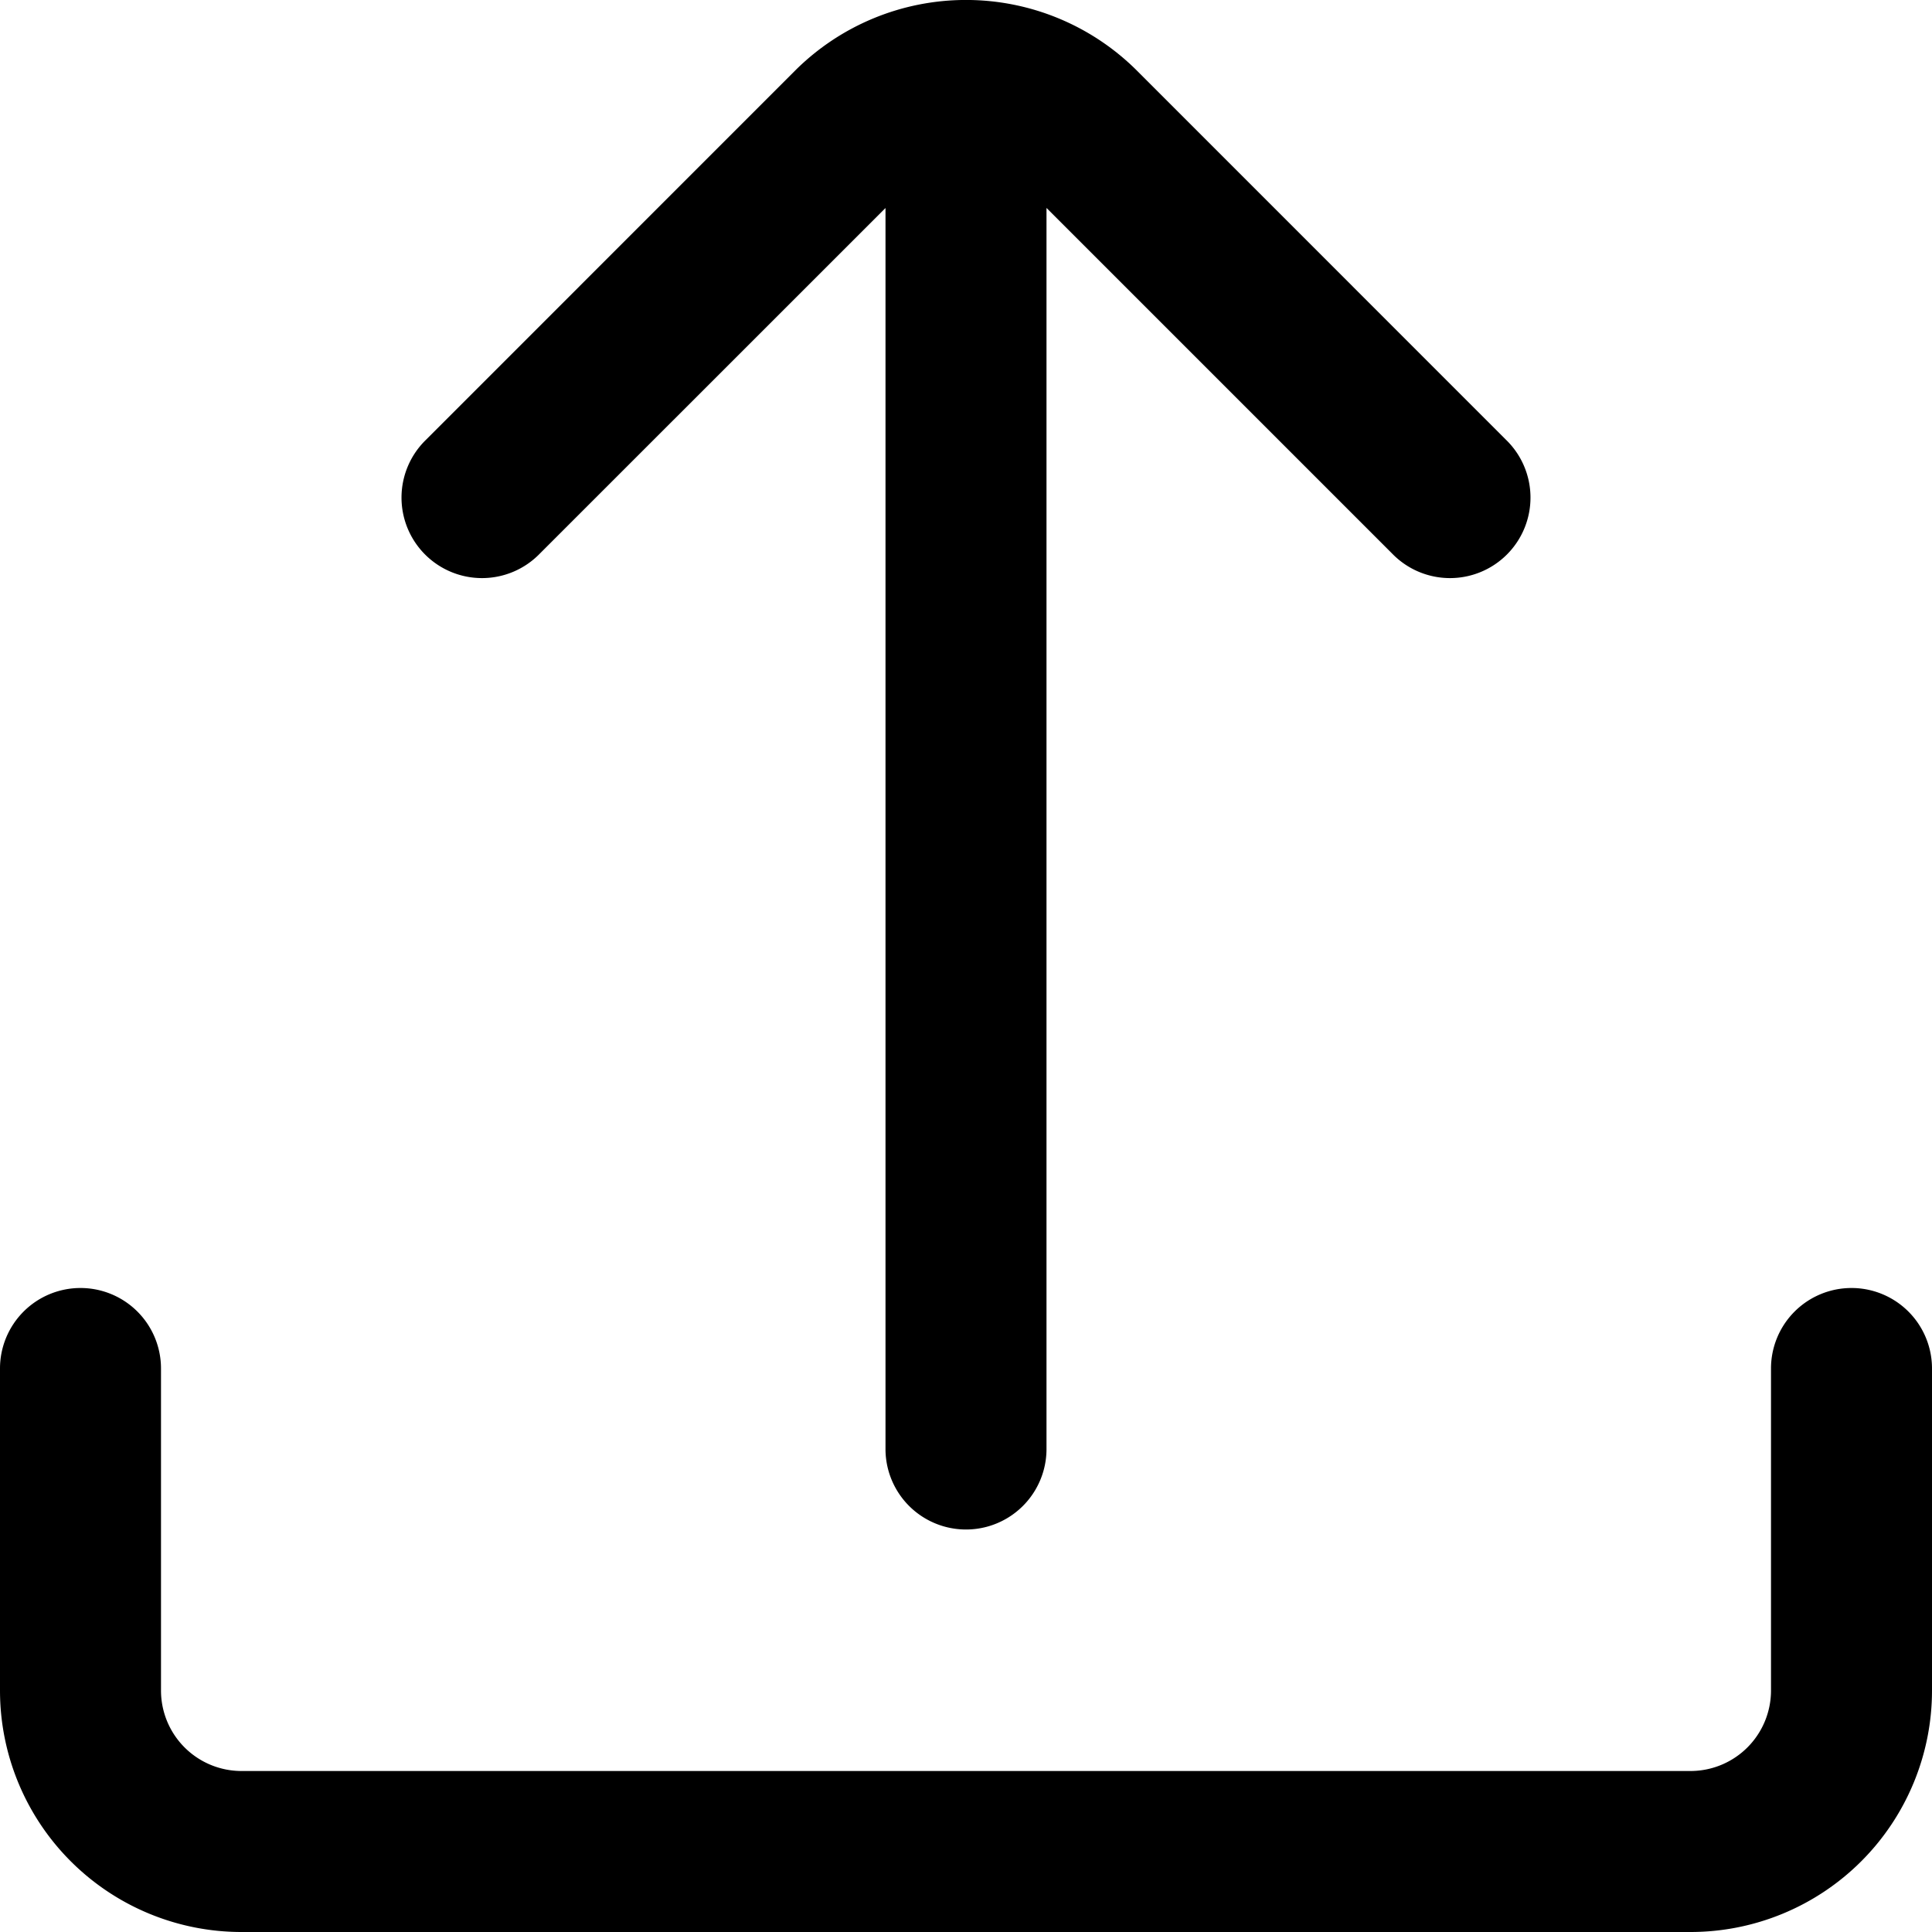 <svg
              xmlns="http://www.w3.org/2000/svg"
              viewBox="0 0 24 24"
            >
              <title>upload</title>
              <path d="M22,17v4a1,1,0,0,1-1,1H3a1,1,0,0,1-1-1V17a1,1,0,0,0-1-1H1a1,1,0,0,0-1,1v4a3,3,0,0,0,3,3H21a3,3,0,0,0,3-3V17a1,1,0,0,0-1-1h0A1,1,0,0,0,22,17Z" />
              <path d="M18.707,5.462,14.121.875a3.007,3.007,0,0,0-4.242,0L5.293,5.462A1,1,0,1,0,6.707,6.876L11,2.584V18a1,1,0,0,0,2,0V2.583l4.293,4.293a1,1,0,1,0,1.414-1.414Z" />
            </svg>